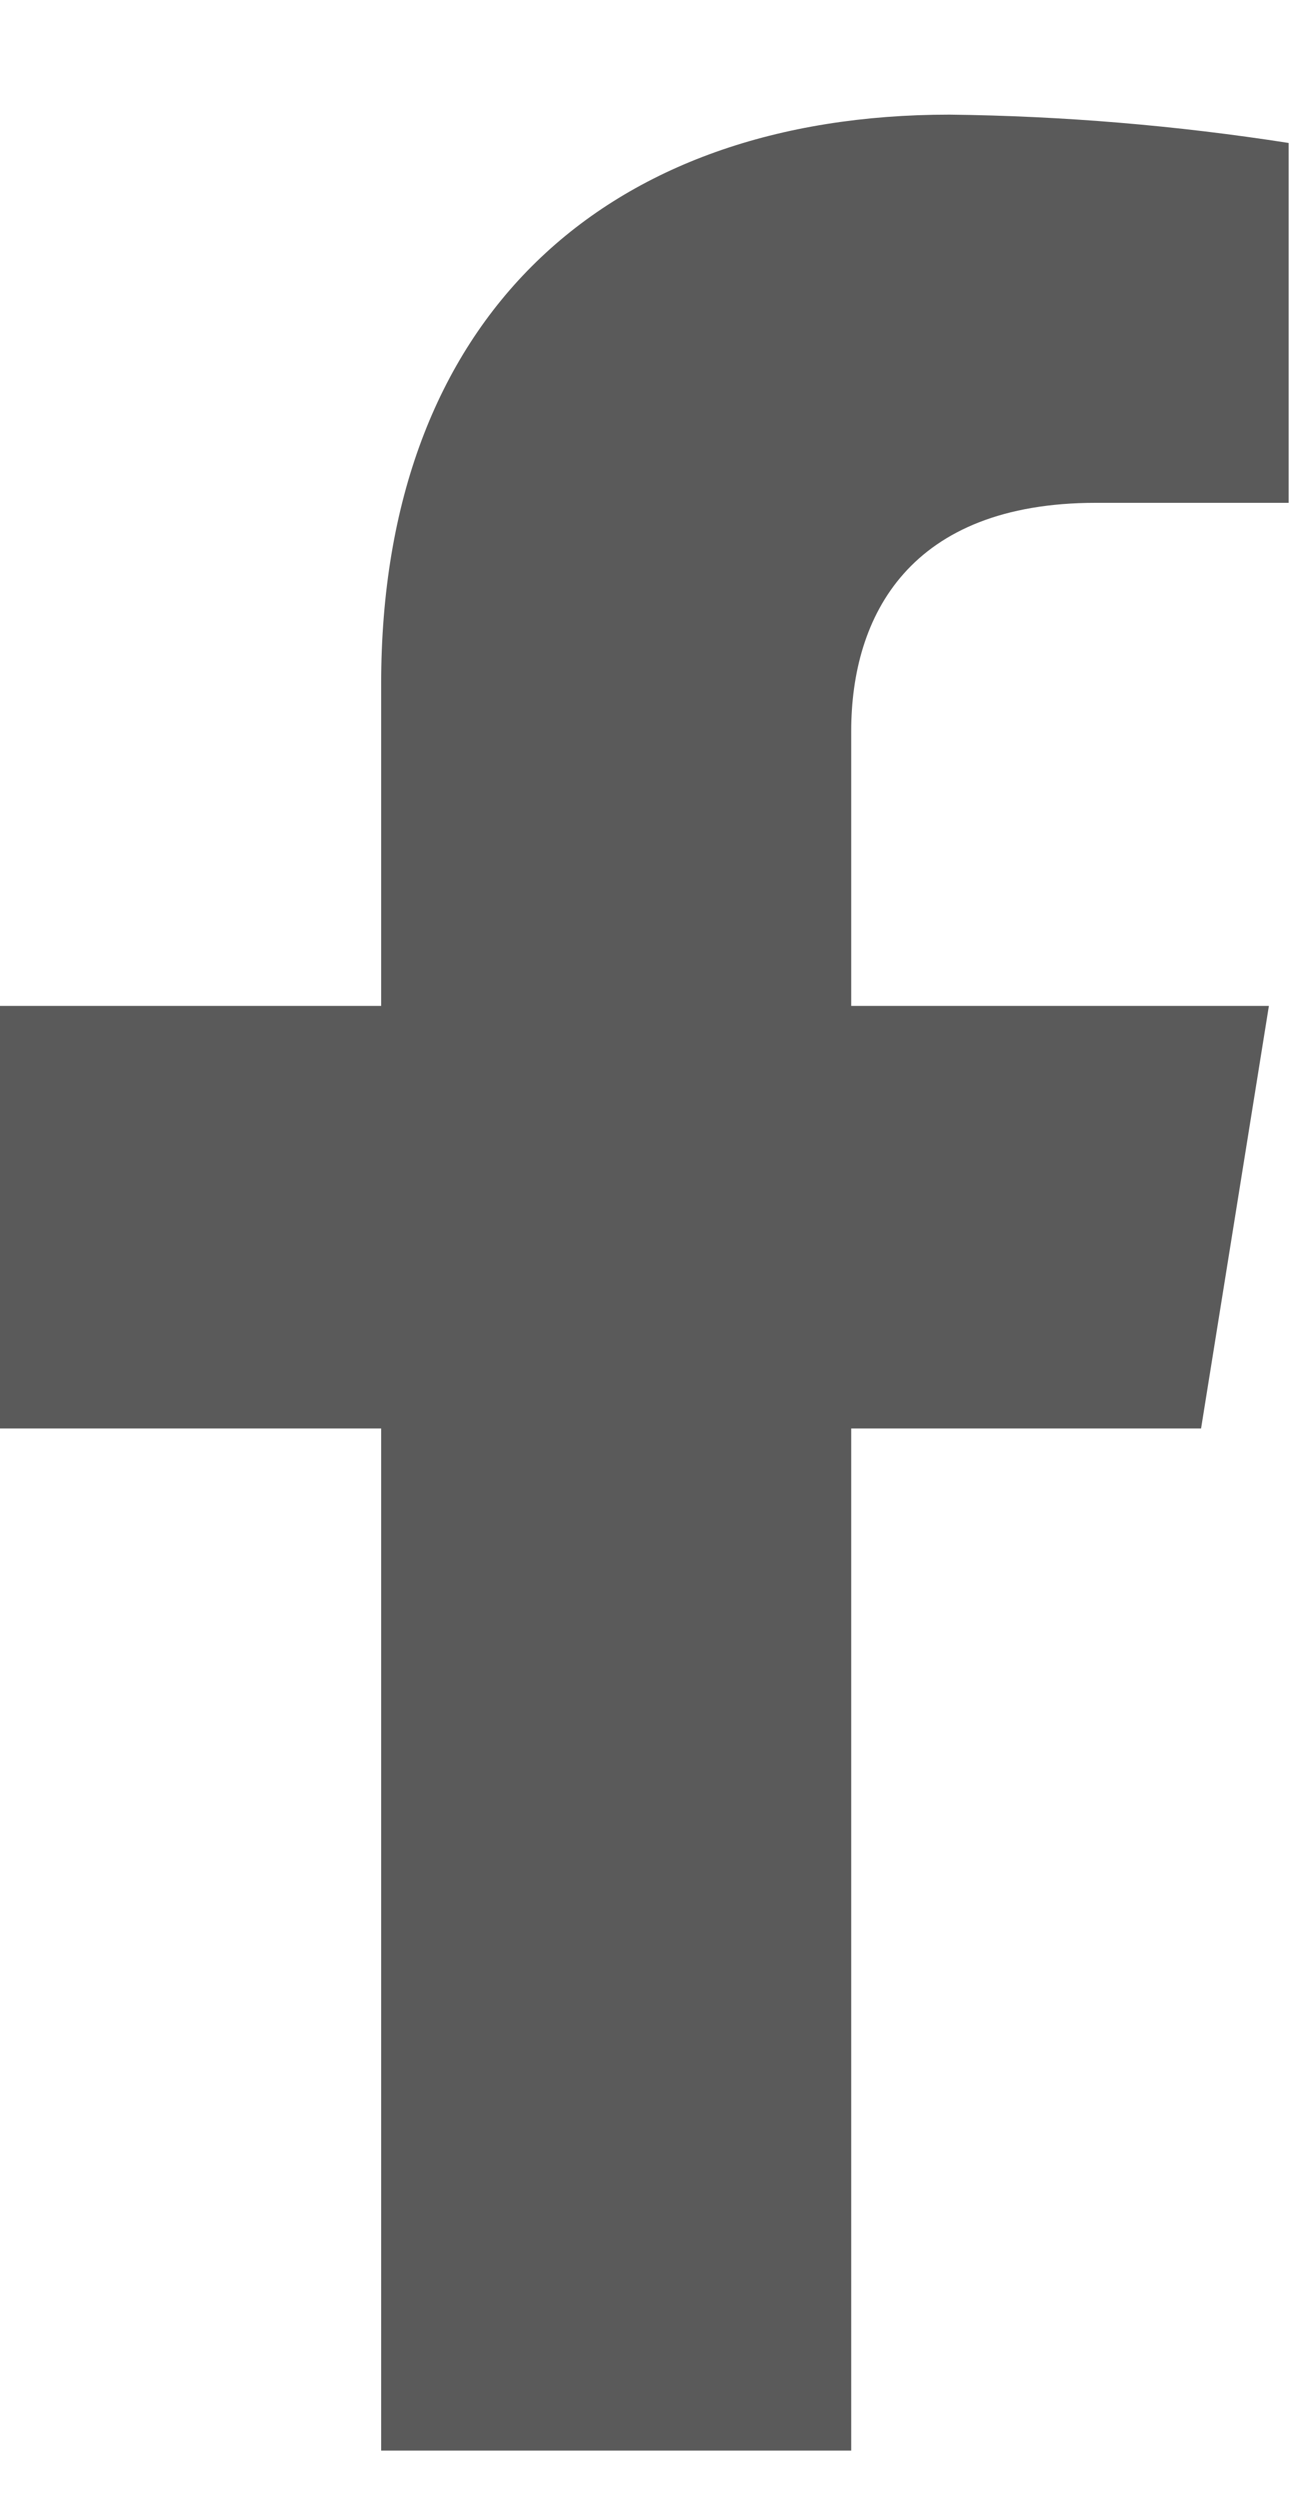 <svg width="11" height="21" viewBox="0 0 11 21" fill="none" xmlns="http://www.w3.org/2000/svg">
<path d="M10.093 12L10.663 8.45H7.153V6.143C7.153 5.173 7.643 4.224 9.21 4.224H10.829V1.201C9.886 1.054 8.933 0.974 7.979 0.963C5.089 0.963 3.203 2.666 3.203 5.744V8.45H0V12H3.203V20.586H7.153V12H10.093Z" fill="#5A5A5A"/>
</svg>
